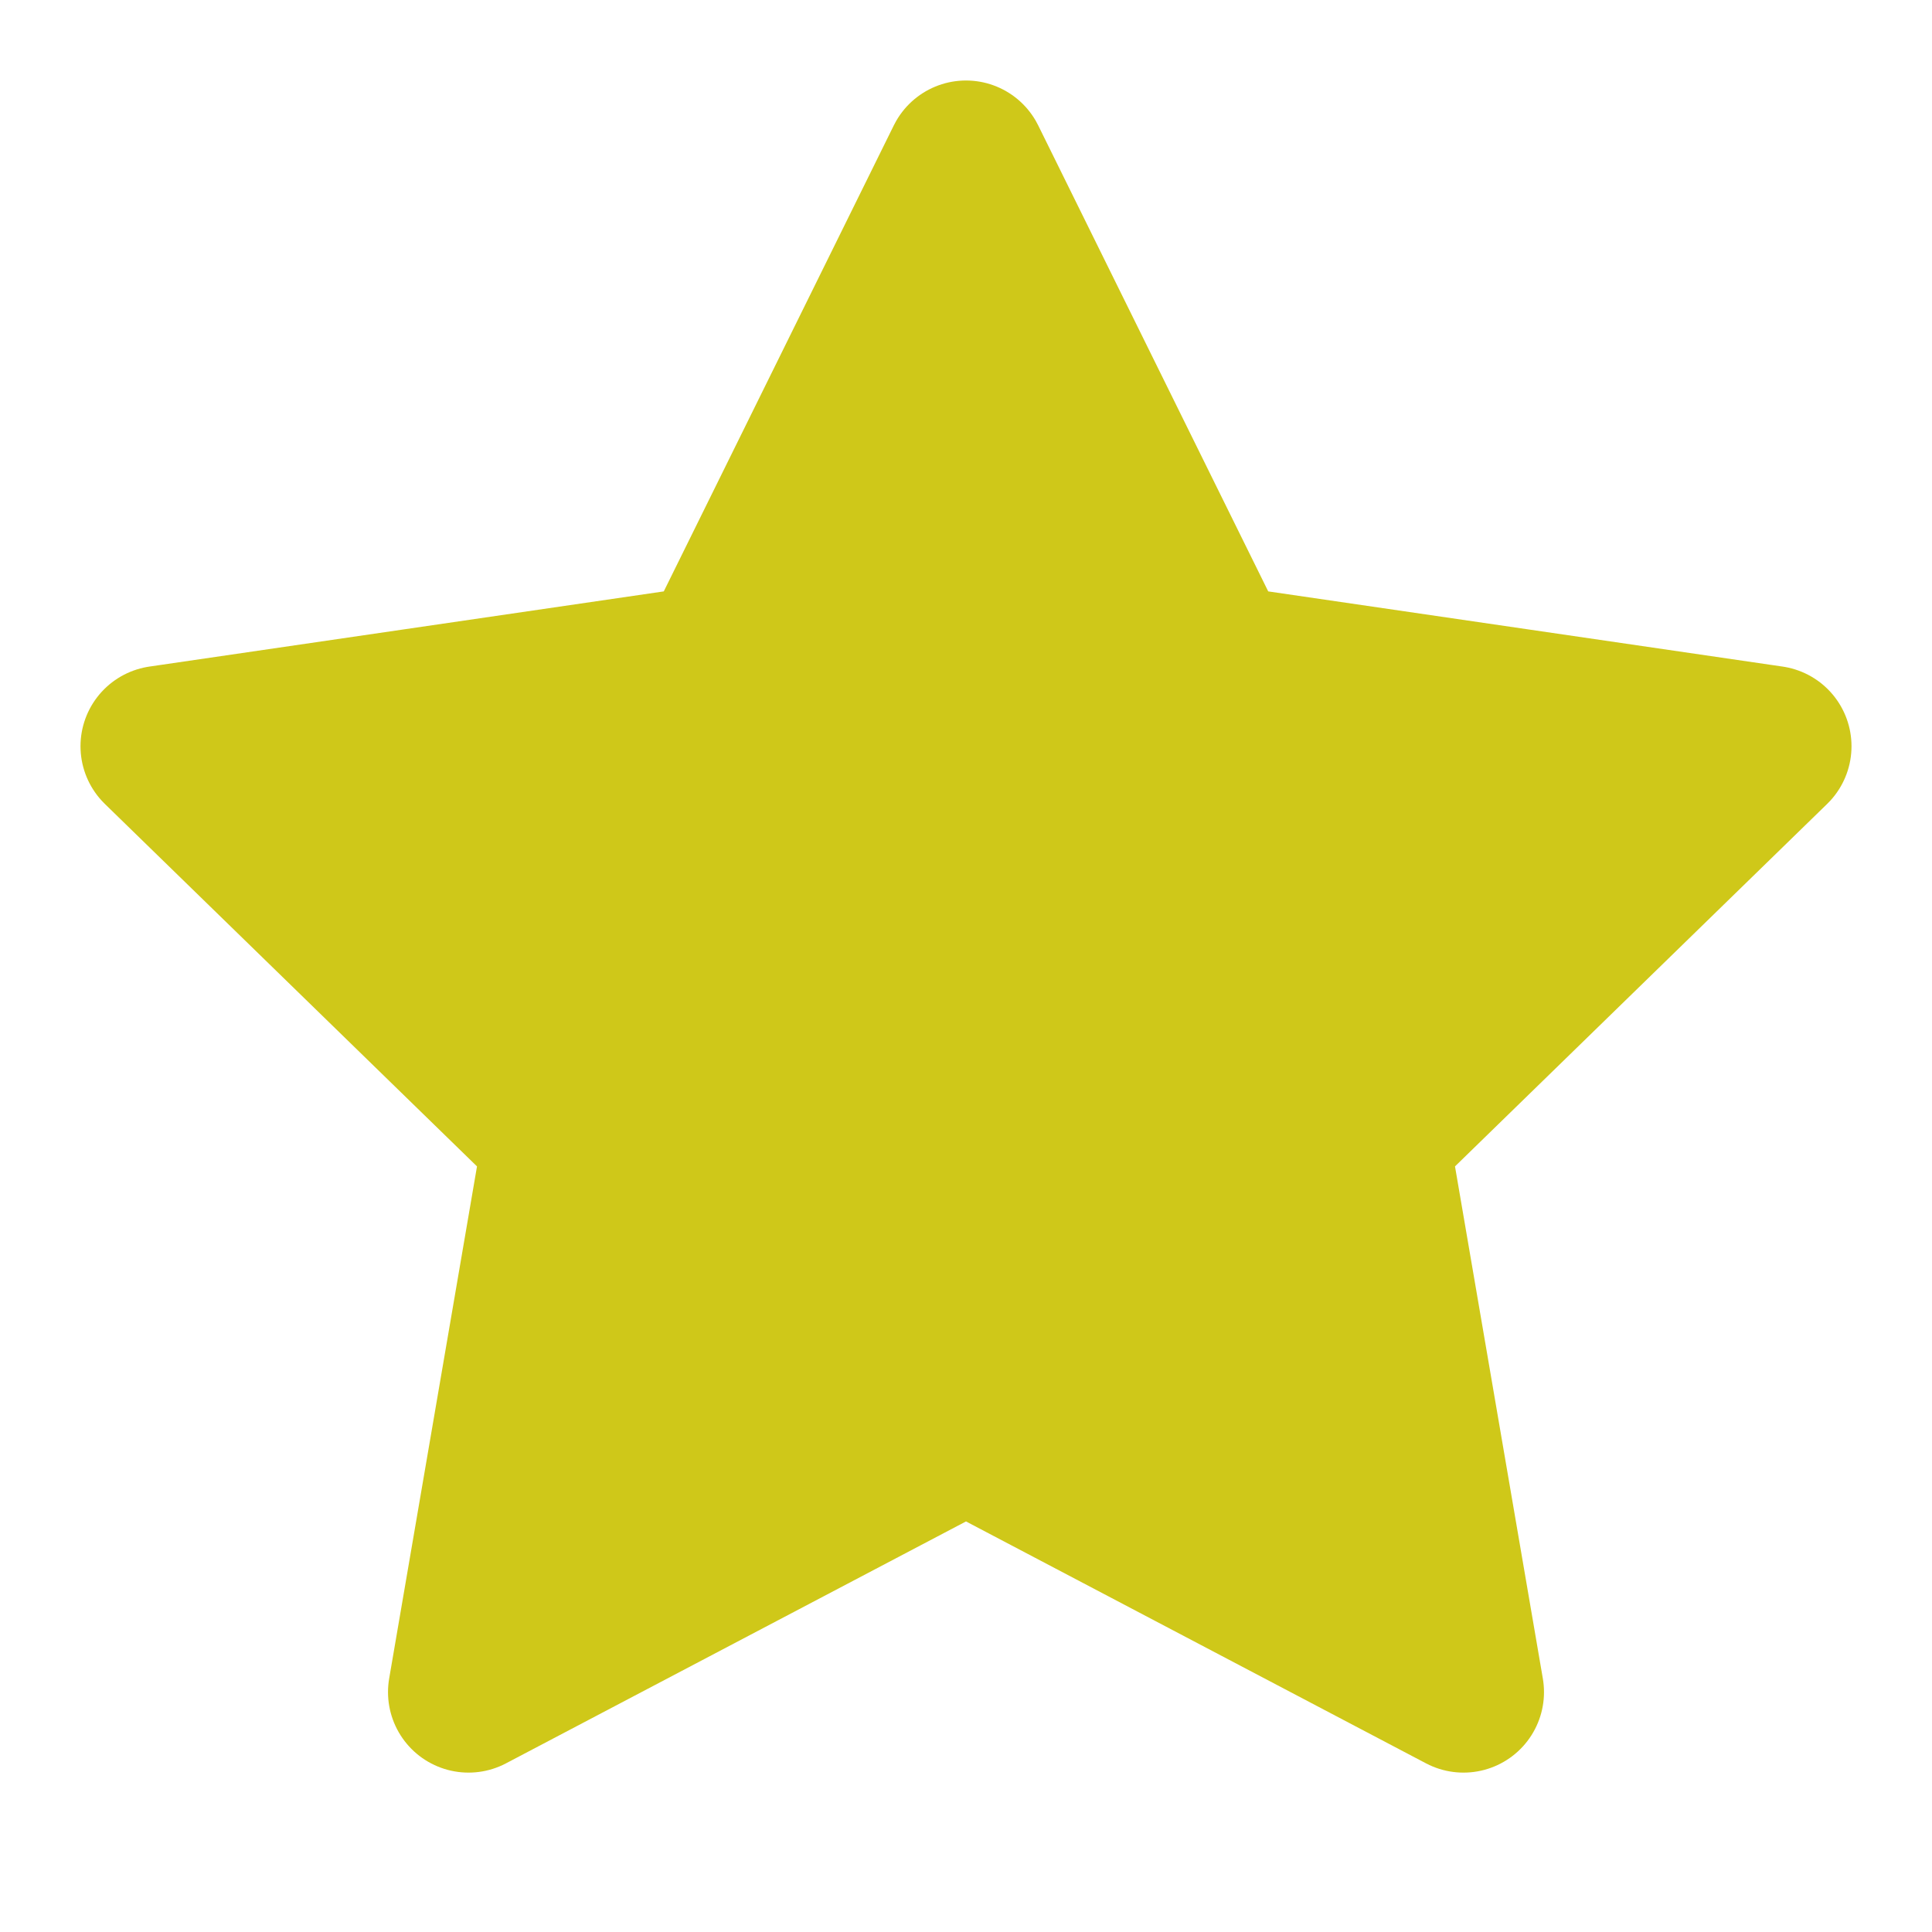 <svg width="12" height="12" viewBox="0 0 12 12" fill="none" xmlns="http://www.w3.org/2000/svg">
<g clip-path="url(#clip0_424_1607)">
<path d="M6 1L7.545 4.13L11 4.635L8.5 7.07L9.09 10.51L6 8.885L2.91 10.51L3.5 7.07L1 4.635L4.455 4.13L6 1Z" fill="#CFC819" stroke="#CFC819" stroke-linecap="round" stroke-linejoin="round"/>
</g>
<defs>
<clipPath id="clip0_424_1607">
<rect width="12" height="12" fill="white"/>
</clipPath>
</defs>
</svg>
